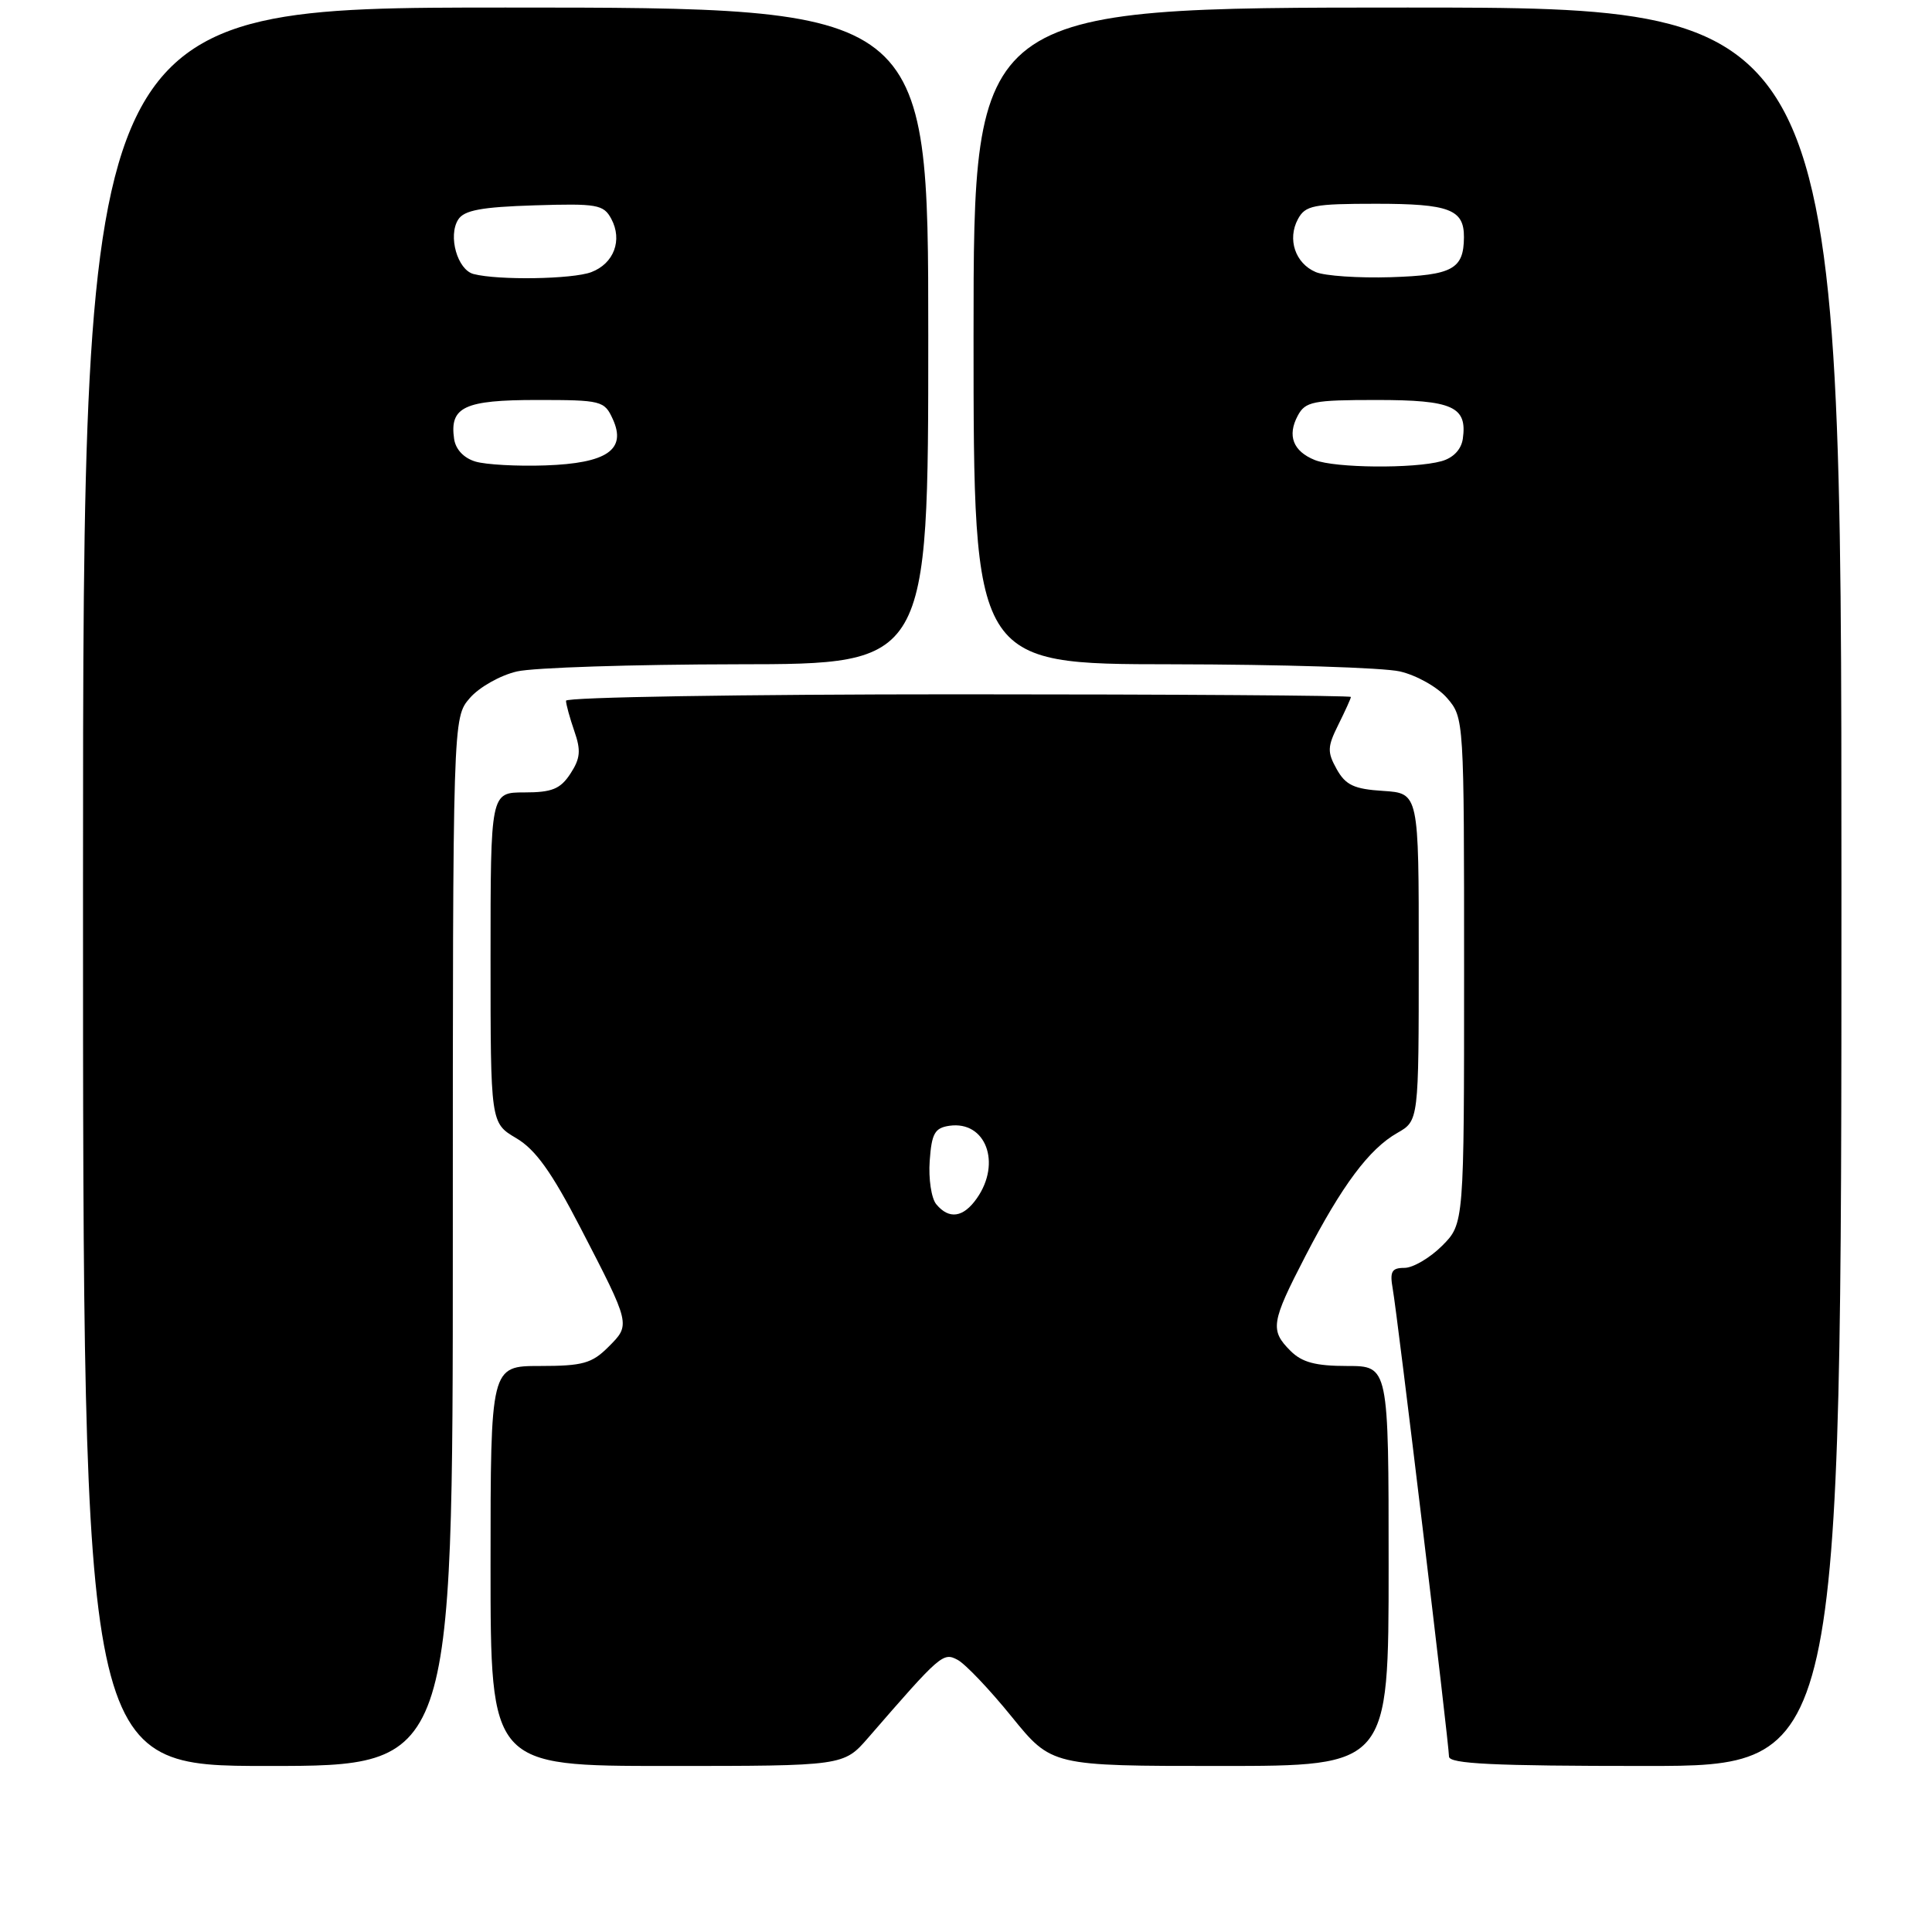 <?xml version="1.0" encoding="UTF-8" standalone="no"?>
<!DOCTYPE svg PUBLIC "-//W3C//DTD SVG 1.1//EN" "http://www.w3.org/Graphics/SVG/1.1/DTD/svg11.dtd" >
<svg xmlns="http://www.w3.org/2000/svg" xmlns:xlink="http://www.w3.org/1999/xlink" version="1.1" viewBox="0 0 256 256">
 <g >
 <path fill="currentColor"
d=" M 60.00 164.56 C 60.00 95.11 60.00 95.11 62.25 92.50 C 63.49 91.06 66.29 89.48 68.50 88.97 C 70.70 88.46 83.86 88.04 97.75 88.02 C 123.00 88.00 123.00 88.00 123.00 44.50 C 123.00 1.00 123.00 1.00 67.00 1.00 C 11.00 1.00 11.00 1.00 11.00 117.50 C 11.00 234.00 11.00 234.00 35.50 234.00 C 60.00 234.00 60.00 234.00 60.00 164.56 Z  M 115.05 230.25 C 124.63 219.20 124.97 218.91 126.89 219.94 C 127.92 220.49 131.14 223.88 134.05 227.47 C 139.35 234.00 139.35 234.00 161.67 234.00 C 184.00 234.00 184.00 234.00 184.00 207.50 C 184.00 181.00 184.00 181.00 178.50 181.00 C 174.33 181.00 172.52 180.52 171.00 179.00 C 168.26 176.26 168.42 175.23 172.97 166.44 C 177.83 157.05 181.42 152.24 185.15 150.12 C 187.99 148.50 187.99 148.50 187.99 126.80 C 188.00 105.11 188.00 105.11 183.28 104.80 C 179.42 104.56 178.30 104.03 177.12 101.92 C 175.85 99.64 175.88 98.96 177.34 96.02 C 178.25 94.19 179.00 92.54 179.00 92.35 C 179.00 92.16 155.60 92.00 127.00 92.00 C 98.40 92.00 75.00 92.38 75.00 92.85 C 75.00 93.32 75.50 95.13 76.10 96.87 C 77.00 99.44 76.90 100.50 75.58 102.52 C 74.25 104.55 73.14 105.00 69.48 105.00 C 65.00 105.00 65.00 105.00 65.00 126.90 C 65.00 148.80 65.00 148.80 68.40 150.81 C 70.96 152.32 73.08 155.28 76.90 162.66 C 83.60 175.61 83.58 175.51 80.61 178.48 C 78.43 180.66 77.21 181.00 71.55 181.00 C 65.00 181.00 65.00 181.00 65.00 207.50 C 65.00 234.00 65.00 234.00 88.40 234.00 C 111.79 234.00 111.79 234.00 115.05 230.25 Z  M 244.00 117.50 C 244.00 1.00 244.00 1.00 186.50 1.00 C 129.00 1.00 129.00 1.00 129.00 44.50 C 129.00 88.00 129.00 88.00 155.25 88.02 C 169.69 88.04 183.30 88.46 185.50 88.97 C 187.71 89.48 190.51 91.06 191.75 92.50 C 193.99 95.10 194.00 95.31 194.00 128.63 C 194.00 162.15 194.00 162.15 191.08 165.08 C 189.47 166.68 187.23 168.00 186.10 168.00 C 184.41 168.00 184.14 168.48 184.54 170.75 C 185.16 174.17 191.99 231.04 192.00 232.75 C 192.00 233.72 197.87 234.00 218.00 234.00 C 244.00 234.00 244.00 234.00 244.00 117.50 Z  M 63.00 61.16 C 61.46 60.70 60.37 59.55 60.17 58.15 C 59.56 53.92 61.53 53.00 71.14 53.00 C 79.70 53.00 80.09 53.10 81.20 55.54 C 83.05 59.59 80.42 61.39 72.25 61.67 C 68.54 61.80 64.38 61.57 63.00 61.16 Z  M 62.75 36.31 C 60.61 35.75 59.34 31.27 60.71 29.10 C 61.48 27.86 63.79 27.43 70.80 27.21 C 79.13 26.95 79.98 27.10 81.00 29.00 C 82.51 31.82 81.35 34.92 78.35 36.06 C 75.86 37.00 66.02 37.16 62.75 36.31 Z  M 124.06 159.57 C 123.41 158.79 123.02 156.20 123.19 153.82 C 123.45 150.18 123.86 149.45 125.81 149.17 C 130.61 148.49 132.73 154.09 129.44 158.78 C 127.65 161.34 125.76 161.62 124.06 159.57 Z  M 174.23 60.96 C 171.34 59.80 170.54 57.73 171.96 55.08 C 172.96 53.20 173.98 53.00 182.41 53.00 C 192.50 53.00 194.44 53.88 193.83 58.15 C 193.62 59.57 192.56 60.68 191.00 61.11 C 187.36 62.12 176.87 62.02 174.23 60.96 Z  M 174.34 36.05 C 171.63 34.90 170.55 31.70 171.98 29.04 C 172.96 27.21 174.04 27.00 182.34 27.00 C 192.06 27.00 194.01 27.75 193.98 31.45 C 193.95 35.66 192.46 36.47 184.29 36.73 C 180.01 36.86 175.53 36.56 174.34 36.05 Z "/>
</g>
</svg>